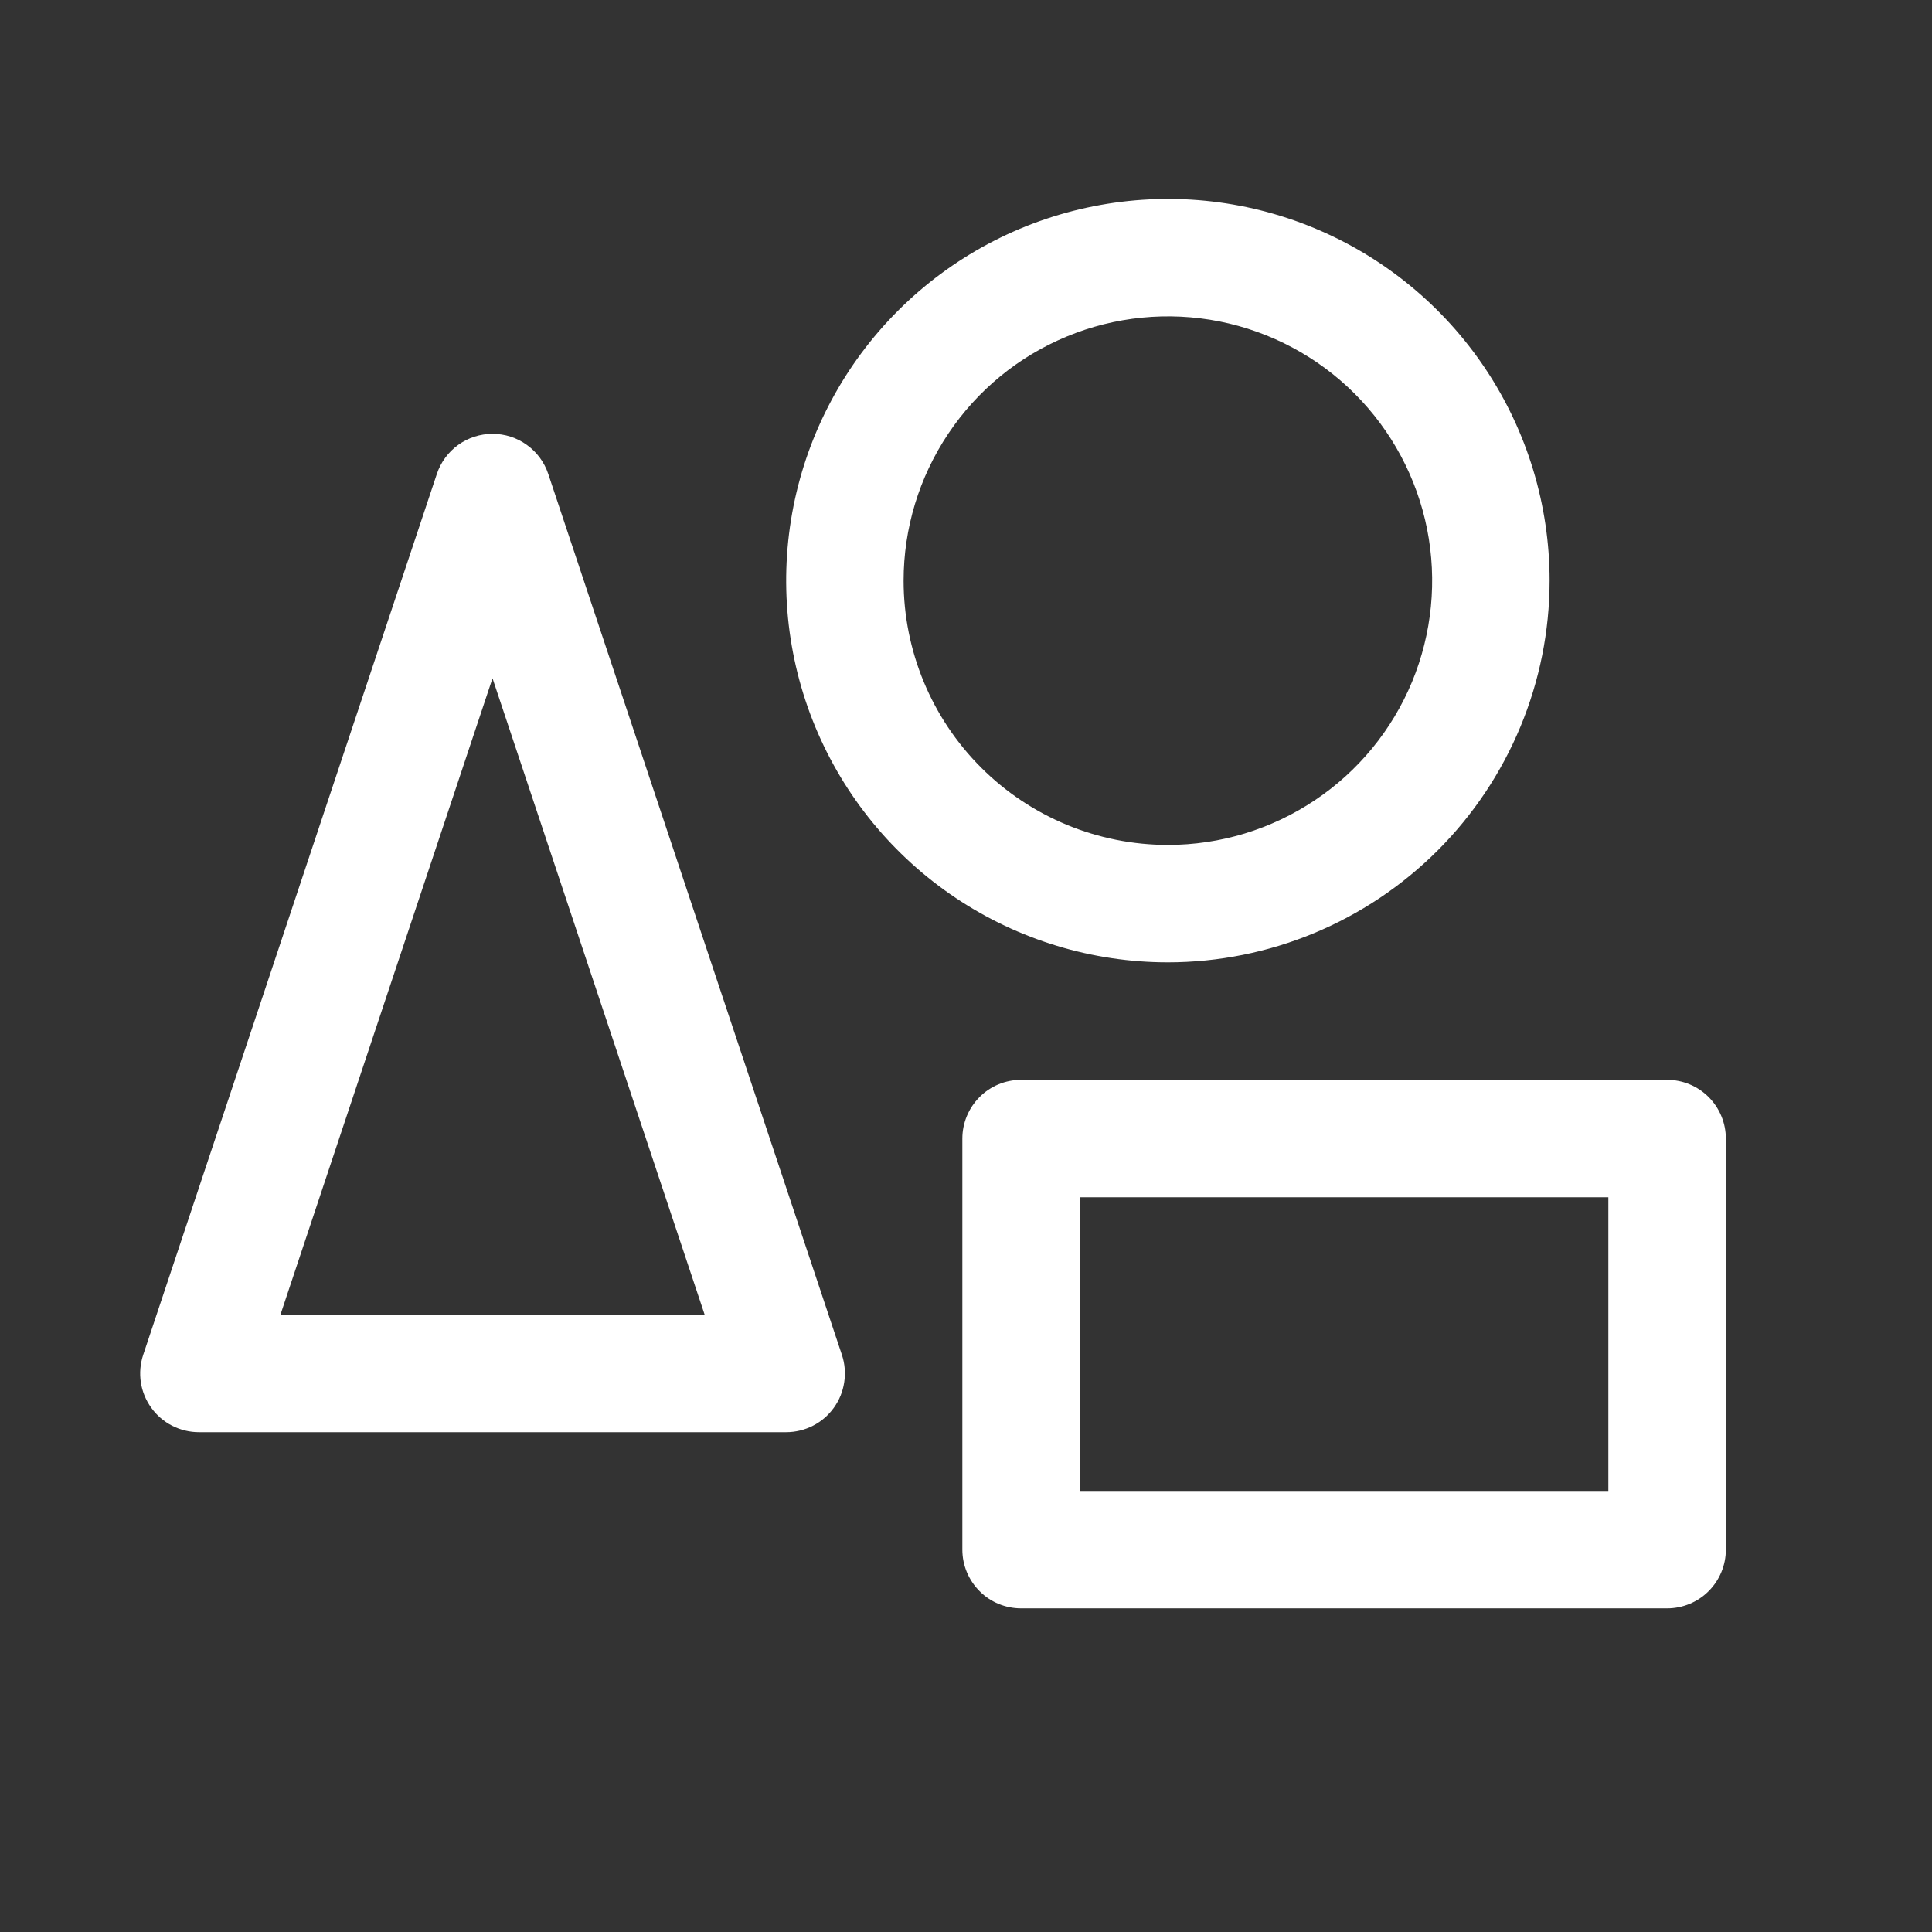<svg width="27" height="27" viewBox="0 0 27 27" fill="none" xmlns="http://www.w3.org/2000/svg">
<rect x="0" y="0" width="27" height="27" fill="#333333" stroke="none"/>
<path d="M7.662 6.624C7.608 6.461 7.503 6.318 7.363 6.218C7.224 6.117 7.056 6.063 6.883 6.063C6.711 6.063 6.543 6.117 6.403 6.218C6.264 6.318 6.159 6.461 6.105 6.624L2.001 18.935C1.96 19.058 1.949 19.19 1.968 19.318C1.988 19.447 2.038 19.569 2.114 19.674C2.19 19.78 2.29 19.866 2.406 19.925C2.522 19.984 2.65 20.015 2.78 20.015H10.987C11.117 20.015 11.245 19.984 11.361 19.925C11.477 19.866 11.577 19.78 11.653 19.674C11.729 19.569 11.779 19.447 11.798 19.318C11.818 19.19 11.807 19.058 11.766 18.935L7.662 6.624ZM3.919 18.374L6.883 9.479L9.848 18.374H3.919ZM21.656 8.115C21.656 7.06 21.343 6.028 20.757 5.151C20.171 4.274 19.338 3.59 18.363 3.186C17.388 2.782 16.316 2.677 15.281 2.883C14.246 3.088 13.296 3.596 12.549 4.343C11.803 5.089 11.295 6.039 11.089 7.074C10.884 8.109 10.989 9.181 11.393 10.156C11.797 11.131 12.481 11.964 13.358 12.55C14.235 13.136 15.267 13.449 16.322 13.449C17.736 13.448 19.092 12.885 20.092 11.885C21.092 10.885 21.655 9.529 21.656 8.115ZM12.628 8.115C12.628 7.384 12.845 6.67 13.251 6.063C13.657 5.455 14.233 4.982 14.908 4.703C15.583 4.423 16.326 4.35 17.042 4.492C17.759 4.635 18.417 4.987 18.933 5.503C19.45 6.02 19.801 6.678 19.944 7.394C20.086 8.111 20.013 8.853 19.734 9.528C19.454 10.203 18.981 10.78 18.373 11.185C17.766 11.591 17.052 11.808 16.322 11.808C15.342 11.808 14.403 11.419 13.71 10.726C13.018 10.034 12.628 9.094 12.628 8.115ZM23.298 15.091H14.27C14.052 15.091 13.843 15.177 13.69 15.331C13.536 15.485 13.449 15.694 13.449 15.912V21.657C13.449 21.874 13.536 22.083 13.69 22.237C13.843 22.391 14.052 22.477 14.27 22.477H23.298C23.515 22.477 23.724 22.391 23.878 22.237C24.032 22.083 24.119 21.874 24.119 21.657V15.912C24.119 15.694 24.032 15.485 23.878 15.331C23.724 15.177 23.515 15.091 23.298 15.091ZM22.477 20.836H15.091V16.732H22.477V20.836Z" fill="white"/>
</svg>
